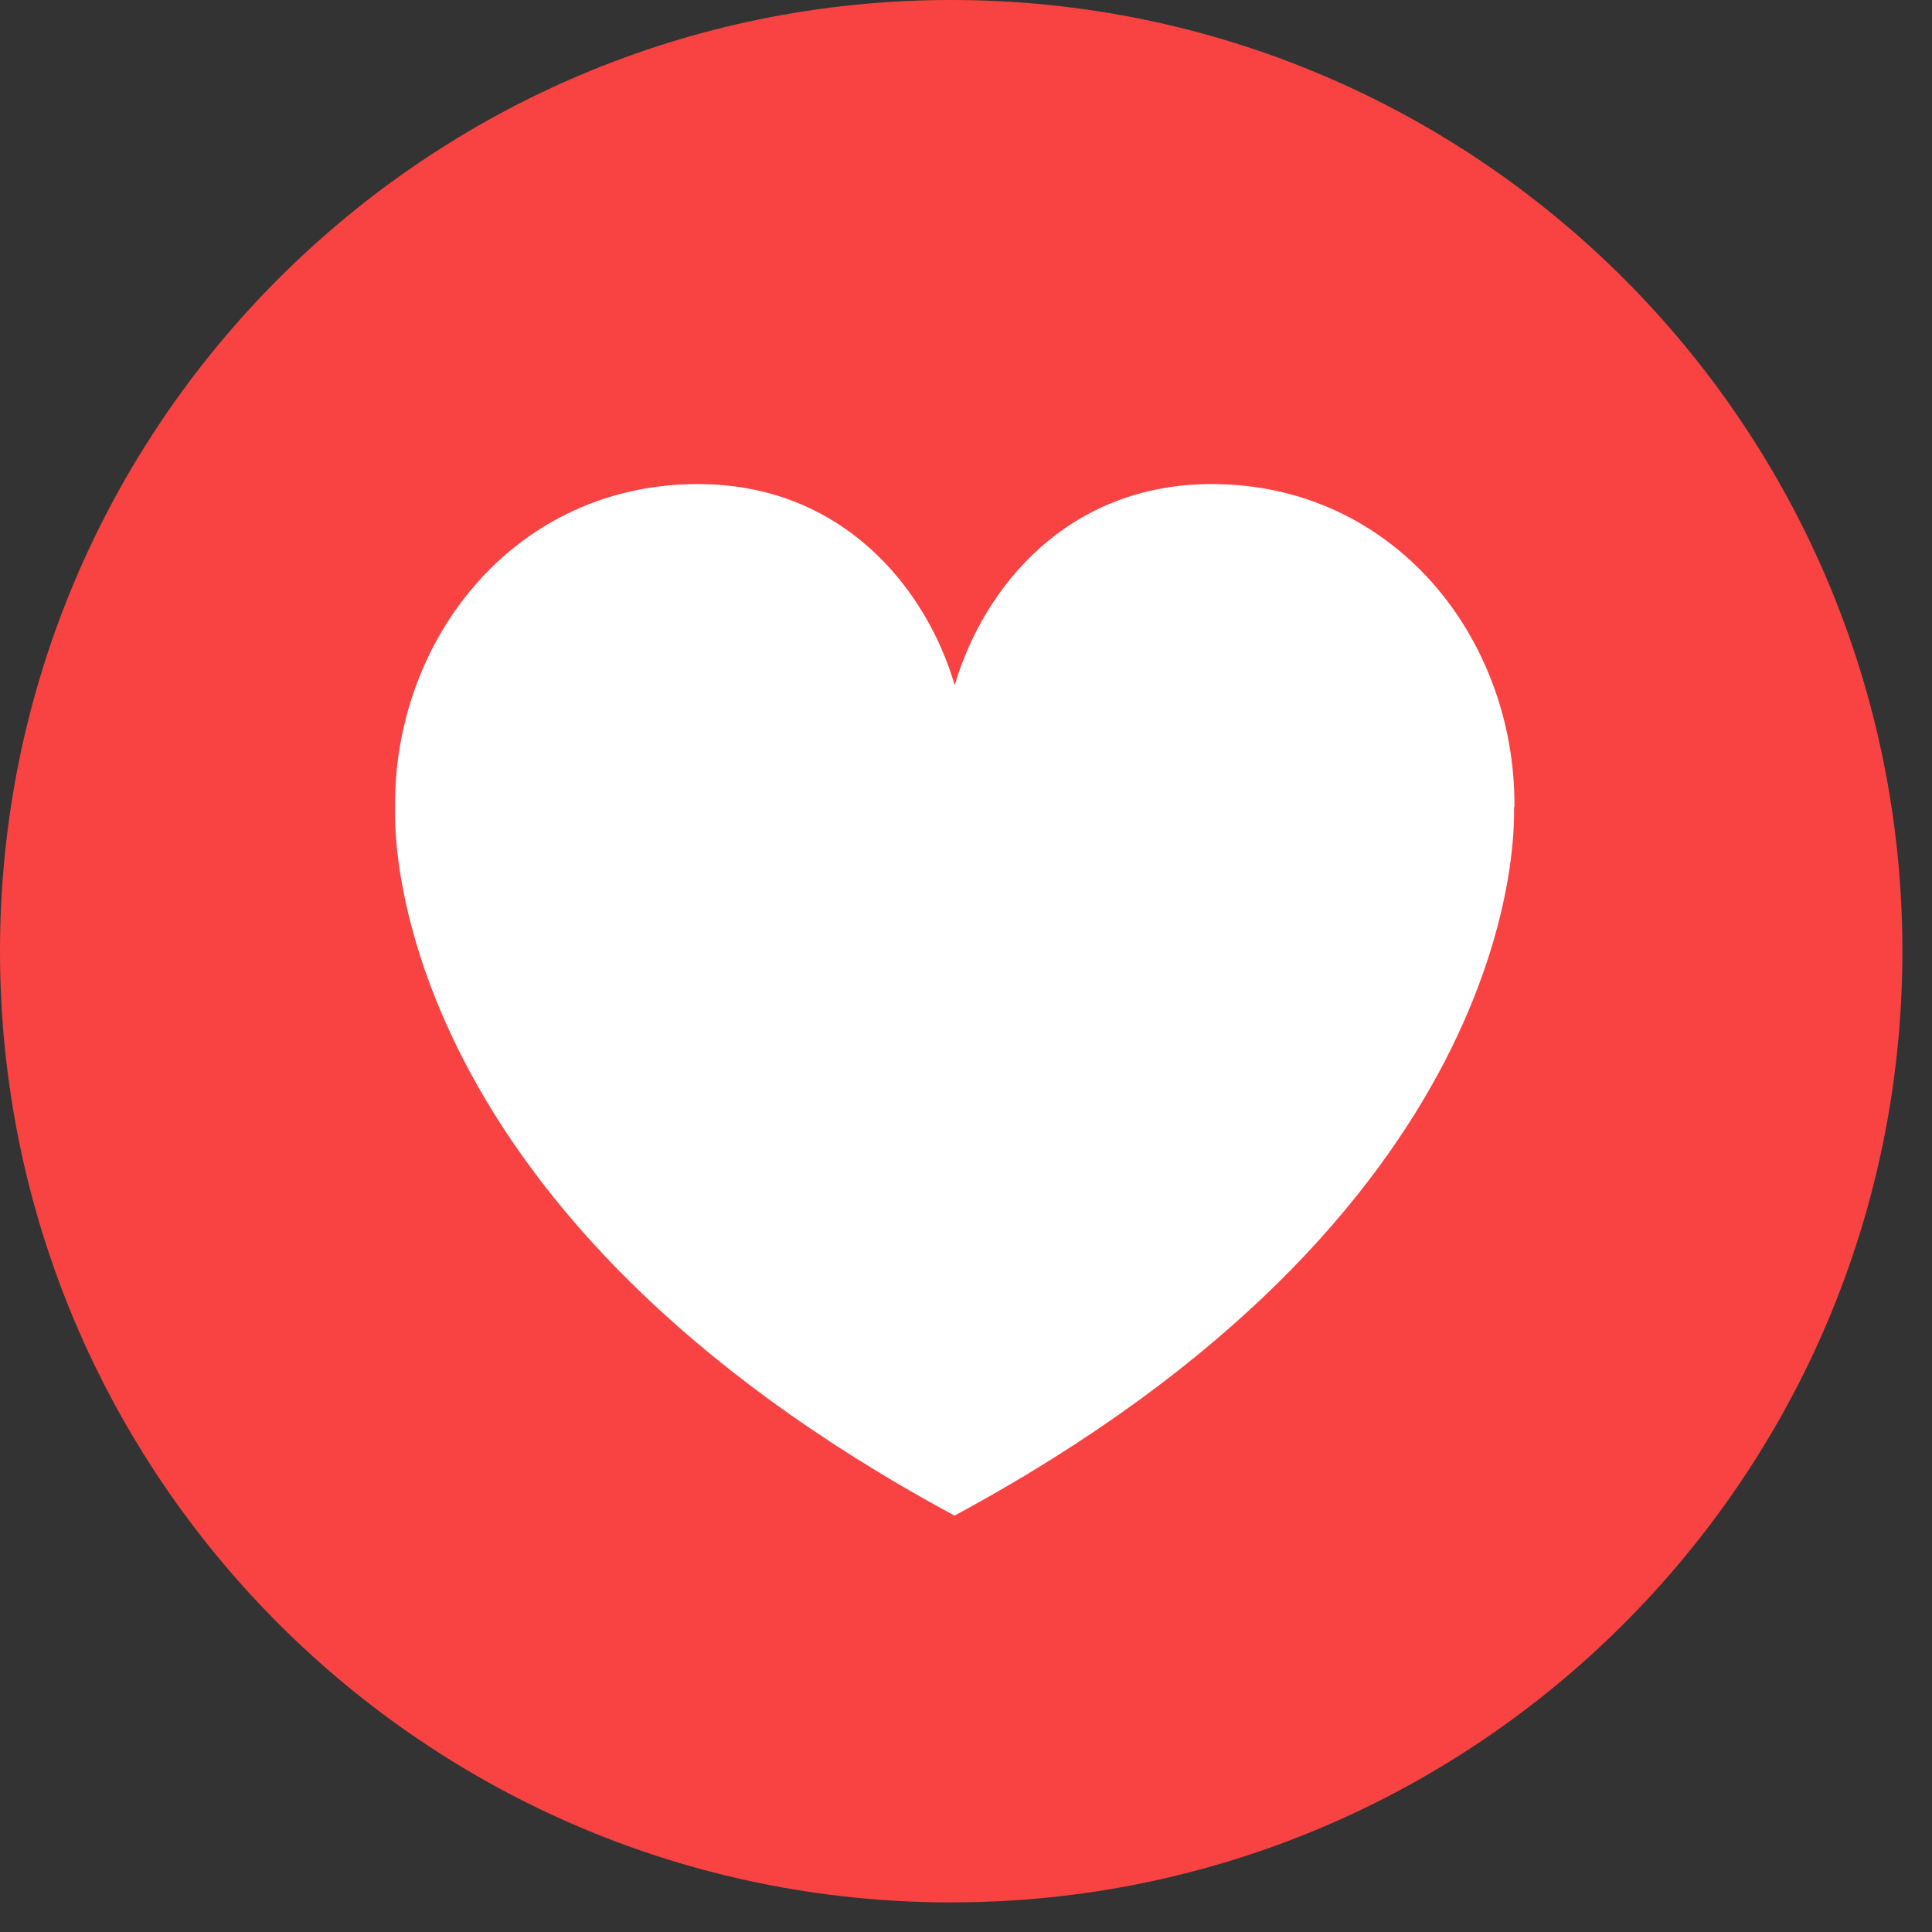 <svg width="65" height="65" viewBox="0 0 65 65" fill="none" xmlns="http://www.w3.org/2000/svg">
<rect x="0" y="0" width="65" height="65" fill="#333333" stroke="none"/>
<path d="M64.004 32.002C64.004 14.328 49.676 0 32.002 0C14.328 0 0 14.328 0 32.002C0 49.676 14.328 64.004 32.002 64.004C49.676 64.004 64.004 49.676 64.004 32.002Z" fill="#F94343"/>
<path d="M50.952 27.155C50.952 27.125 50.952 27.095 50.952 27.065C50.952 21.437 46.882 16.286 40.763 16.286C35.901 16.286 33.081 19.781 32.12 23.051C31.159 19.781 28.34 16.286 23.478 16.286C17.358 16.286 13.289 21.437 13.289 27.065C13.289 27.095 13.289 27.125 13.289 27.155C13.255 28.379 13.289 40.836 32.113 50.991C50.941 40.836 50.971 28.379 50.937 27.155H50.952Z" fill="white"/>
</svg>
